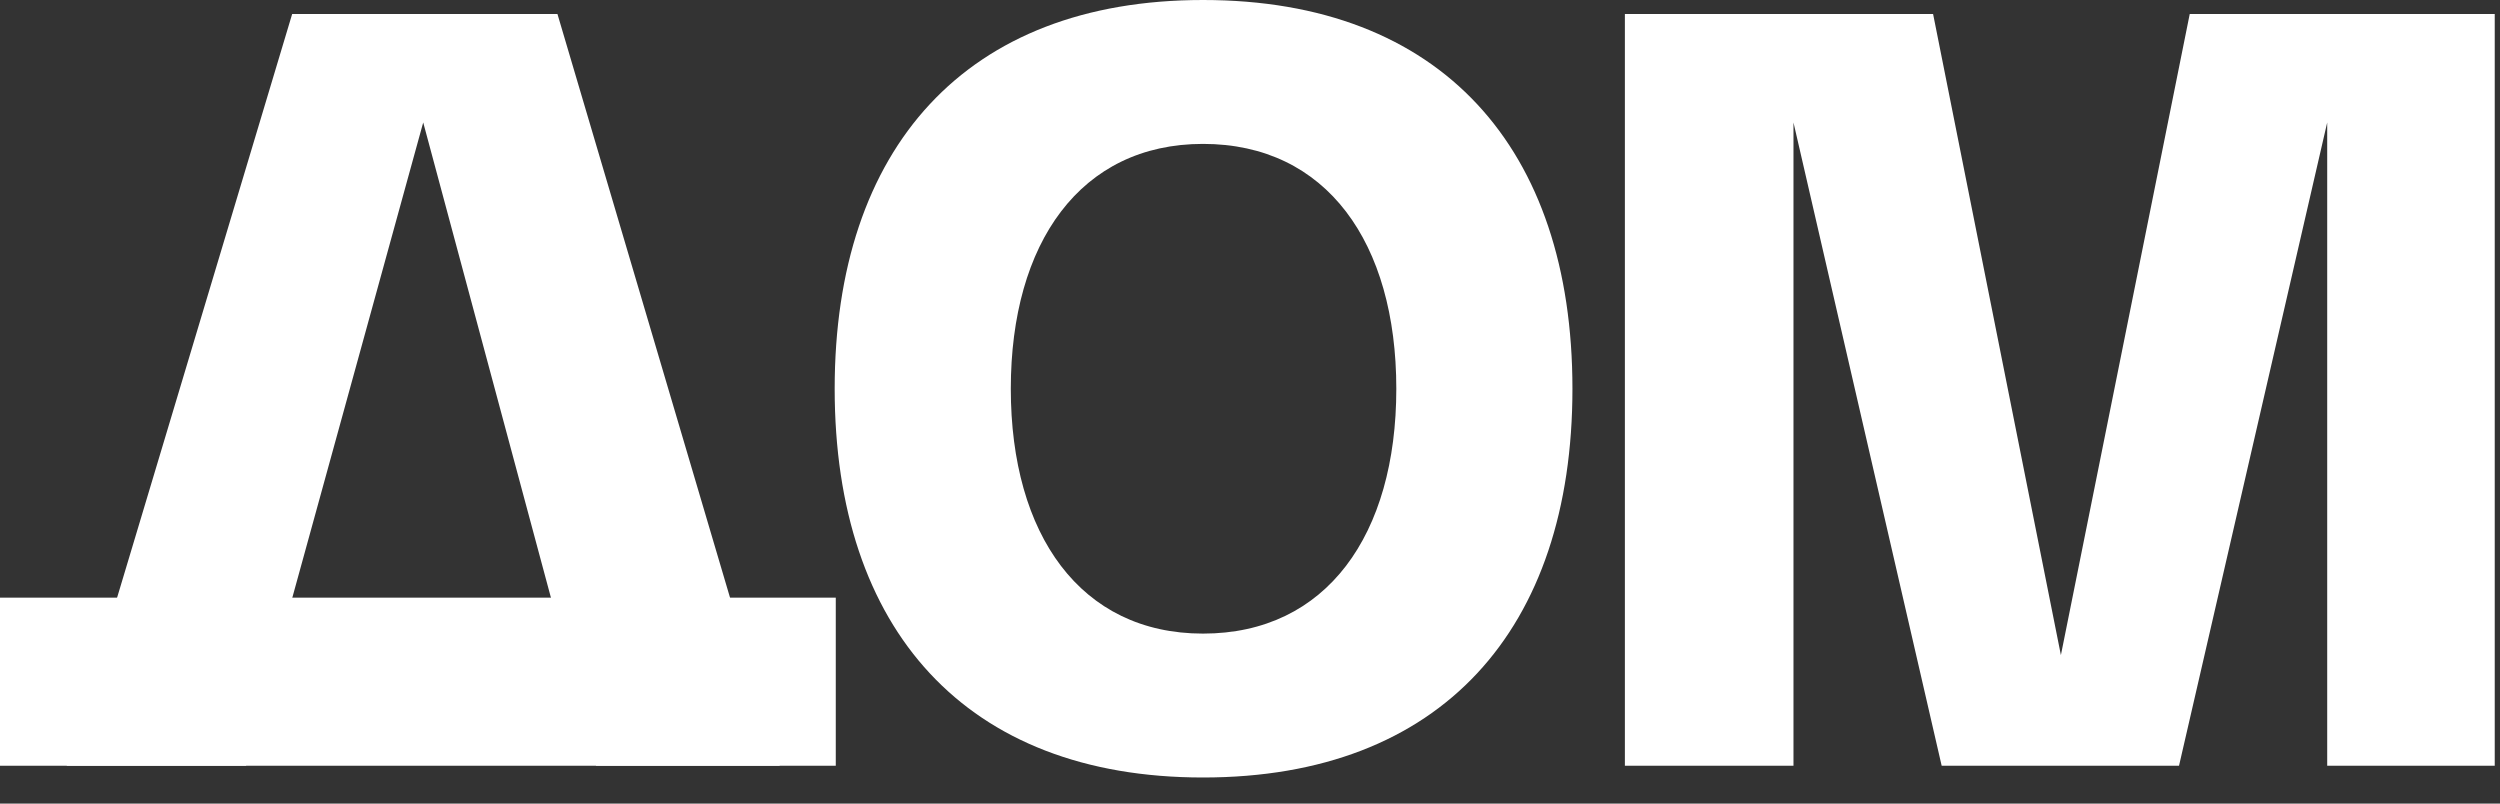 <svg width="84" height="27" viewBox="0 0 84 27" fill="none" xmlns="http://www.w3.org/2000/svg">
<rect x="0" y="0" width="84" height="27" fill="#333333" stroke="none"/>
<path d="M73.575 0.471L69.246 22.012L64.952 0.471H54.596V25.729H60.261V4.115L65.24 25.729H73.215L78.194 4.115V25.729H83.823V0.471H73.575Z" fill="#ffffff"/>
<path d="M28.045 13.062C28.045 21.145 32.447 26.124 40.421 26.124C48.432 26.124 52.834 21.145 52.834 13.062C52.834 4.979 48.432 0 40.421 0C32.447 0 28.045 4.979 28.045 13.062ZM33.963 13.062C33.963 8.155 36.308 4.835 40.421 4.835C44.571 4.835 46.916 8.155 46.916 13.062C46.916 17.969 44.571 21.289 40.421 21.289C36.308 21.289 33.963 17.969 33.963 13.062Z" fill="#ffffff"/>
<path d="M8.266 25.729L14.22 4.115L20.029 25.729L26.199 25.729L18.73 0.47L9.817 0.47L2.24 25.729L8.266 25.729Z" fill="#ffffff"/>
<path d="M28.082 20.081L28.082 25.729L-6.66899e-05 25.729L-6.67572e-05 20.081L28.082 20.081Z" fill="#ffffff"/>
</svg>
